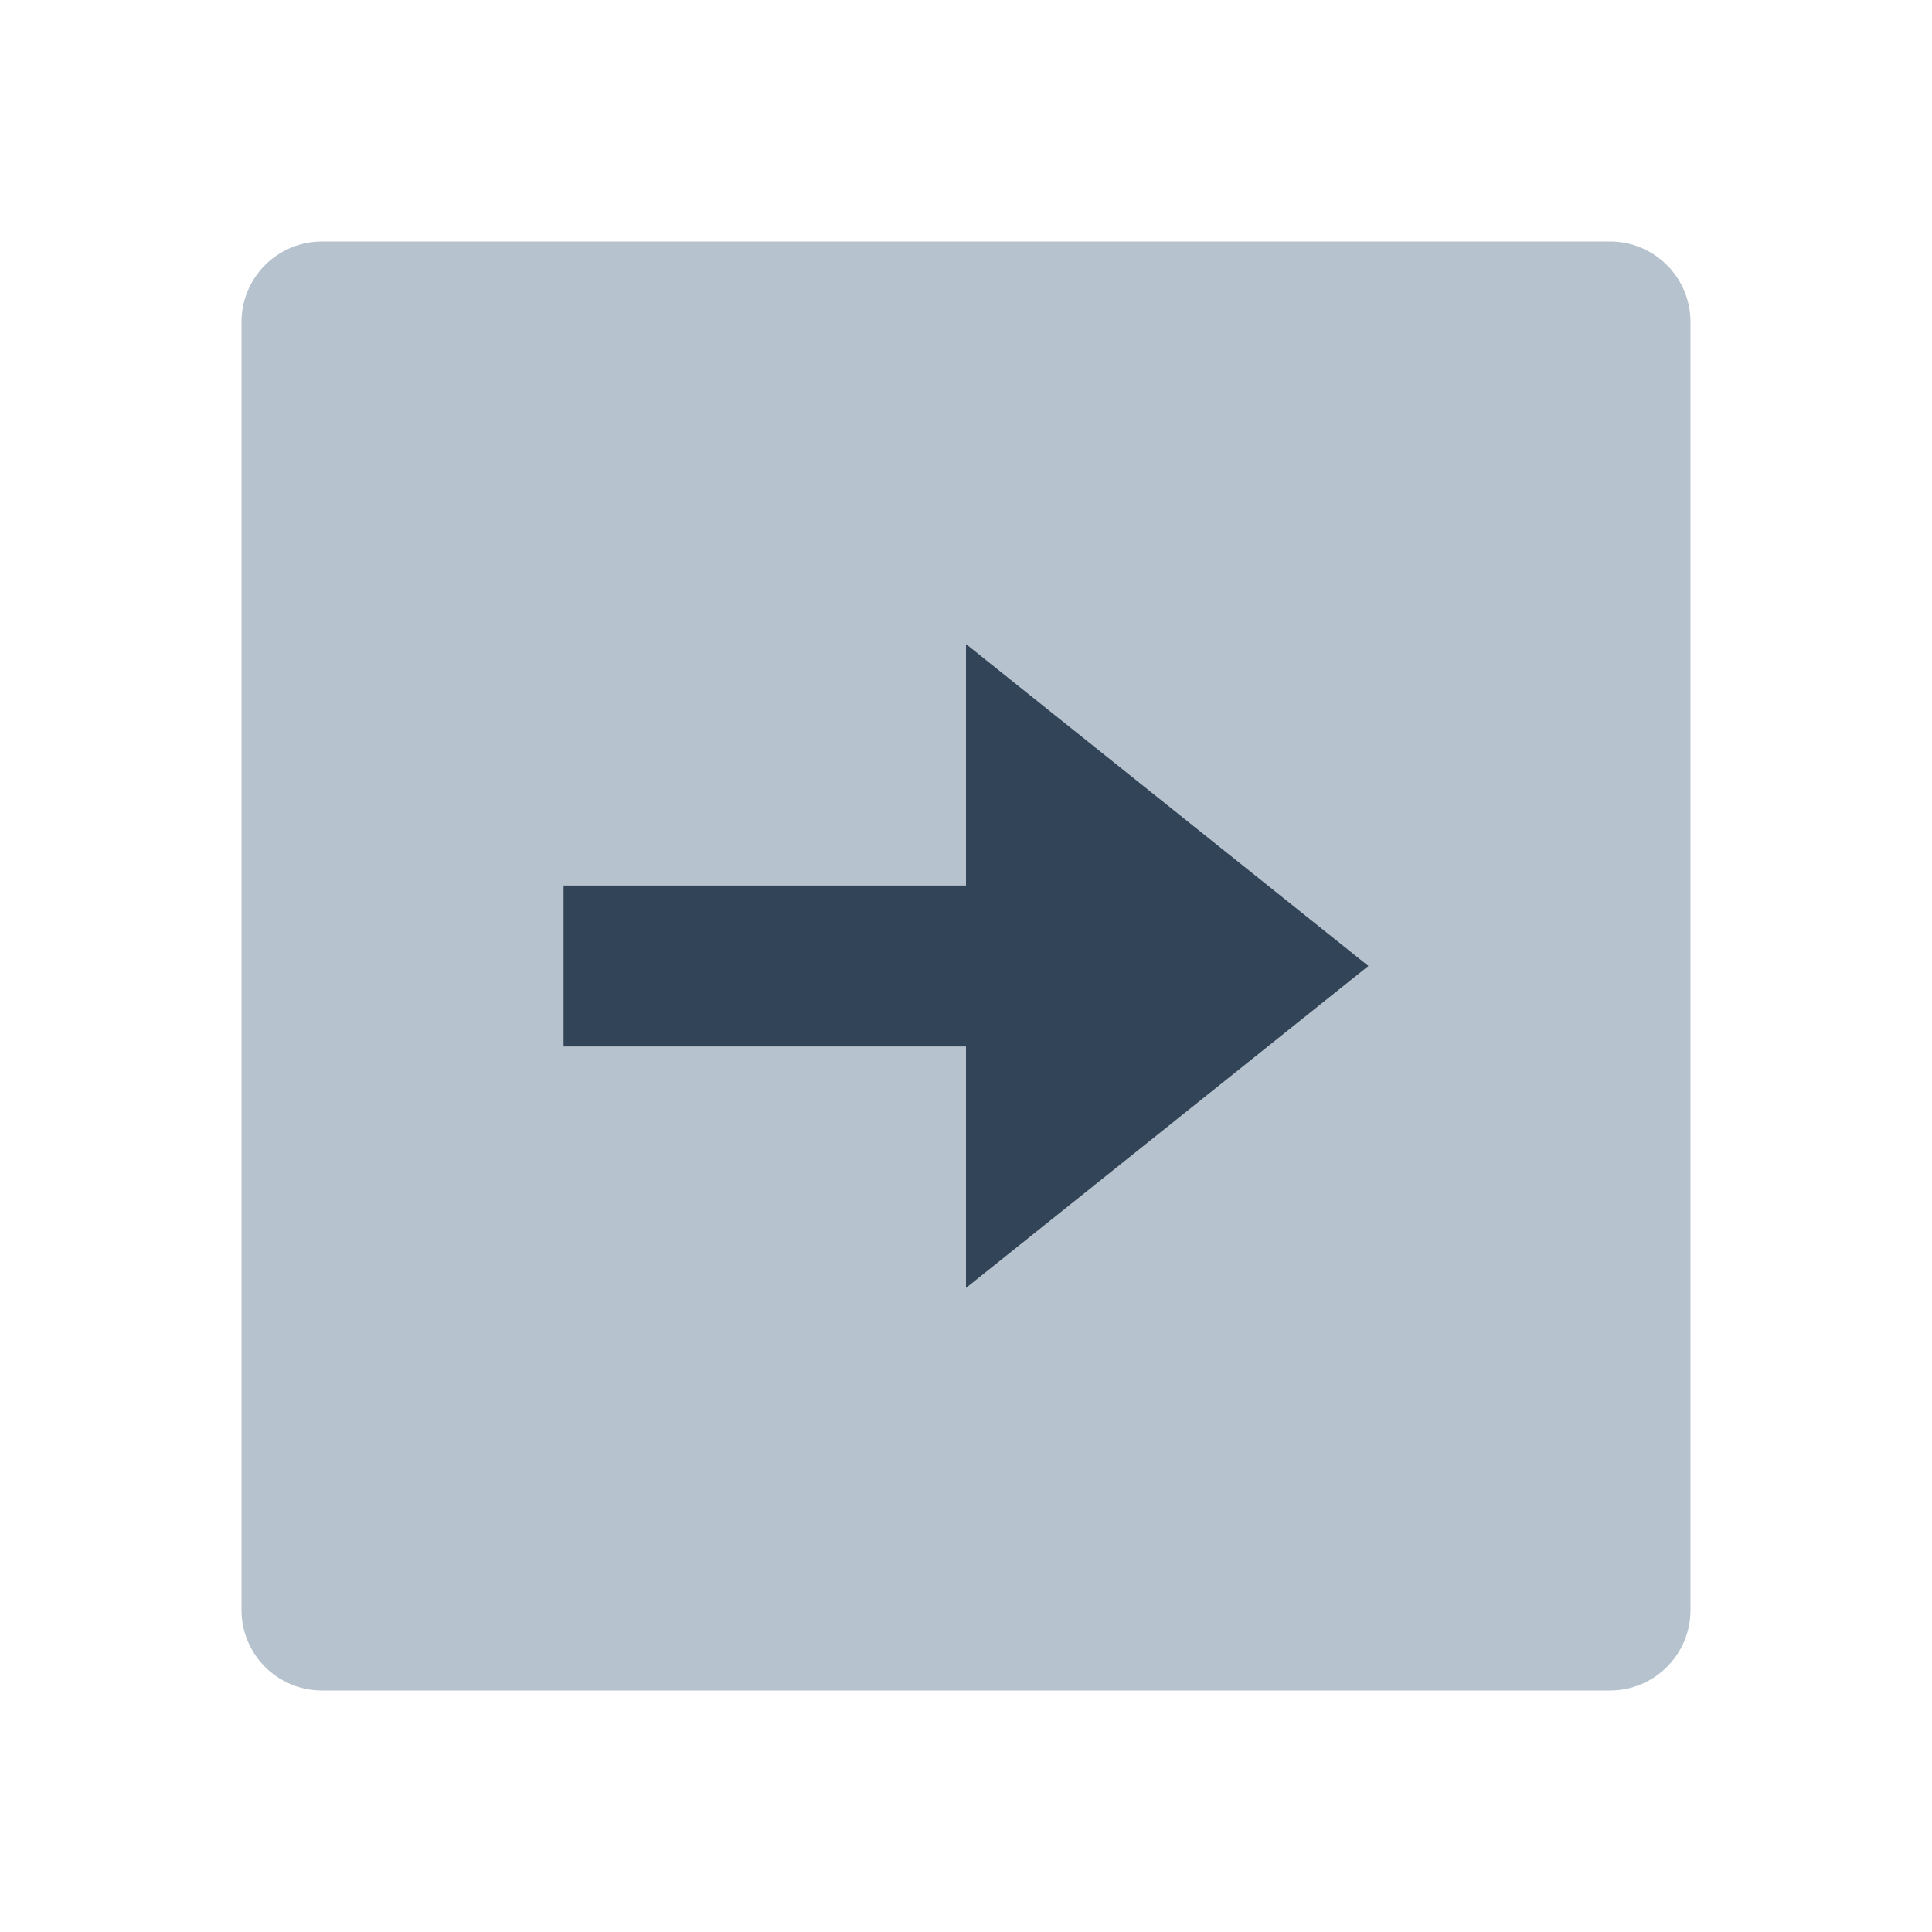 <svg width="48" height="48" viewBox="0 0 48 48" fill="none" xmlns="http://www.w3.org/2000/svg">
<path fill-rule="evenodd" clip-rule="evenodd" d="M8 6C6.895 6 6 6.895 6 8V40C6 41.105 6.895 42 8 42H40C41.105 42 42 41.105 42 40V8C42 6.895 41.105 6 40 6H8ZM34 24L24 16V22H14V26H24V32L34 24Z" fill="#B6C2CD"/>
<path d="M24 16L34 24L24 32V26H14V22H24V16Z" fill="#324558"/>
</svg>
